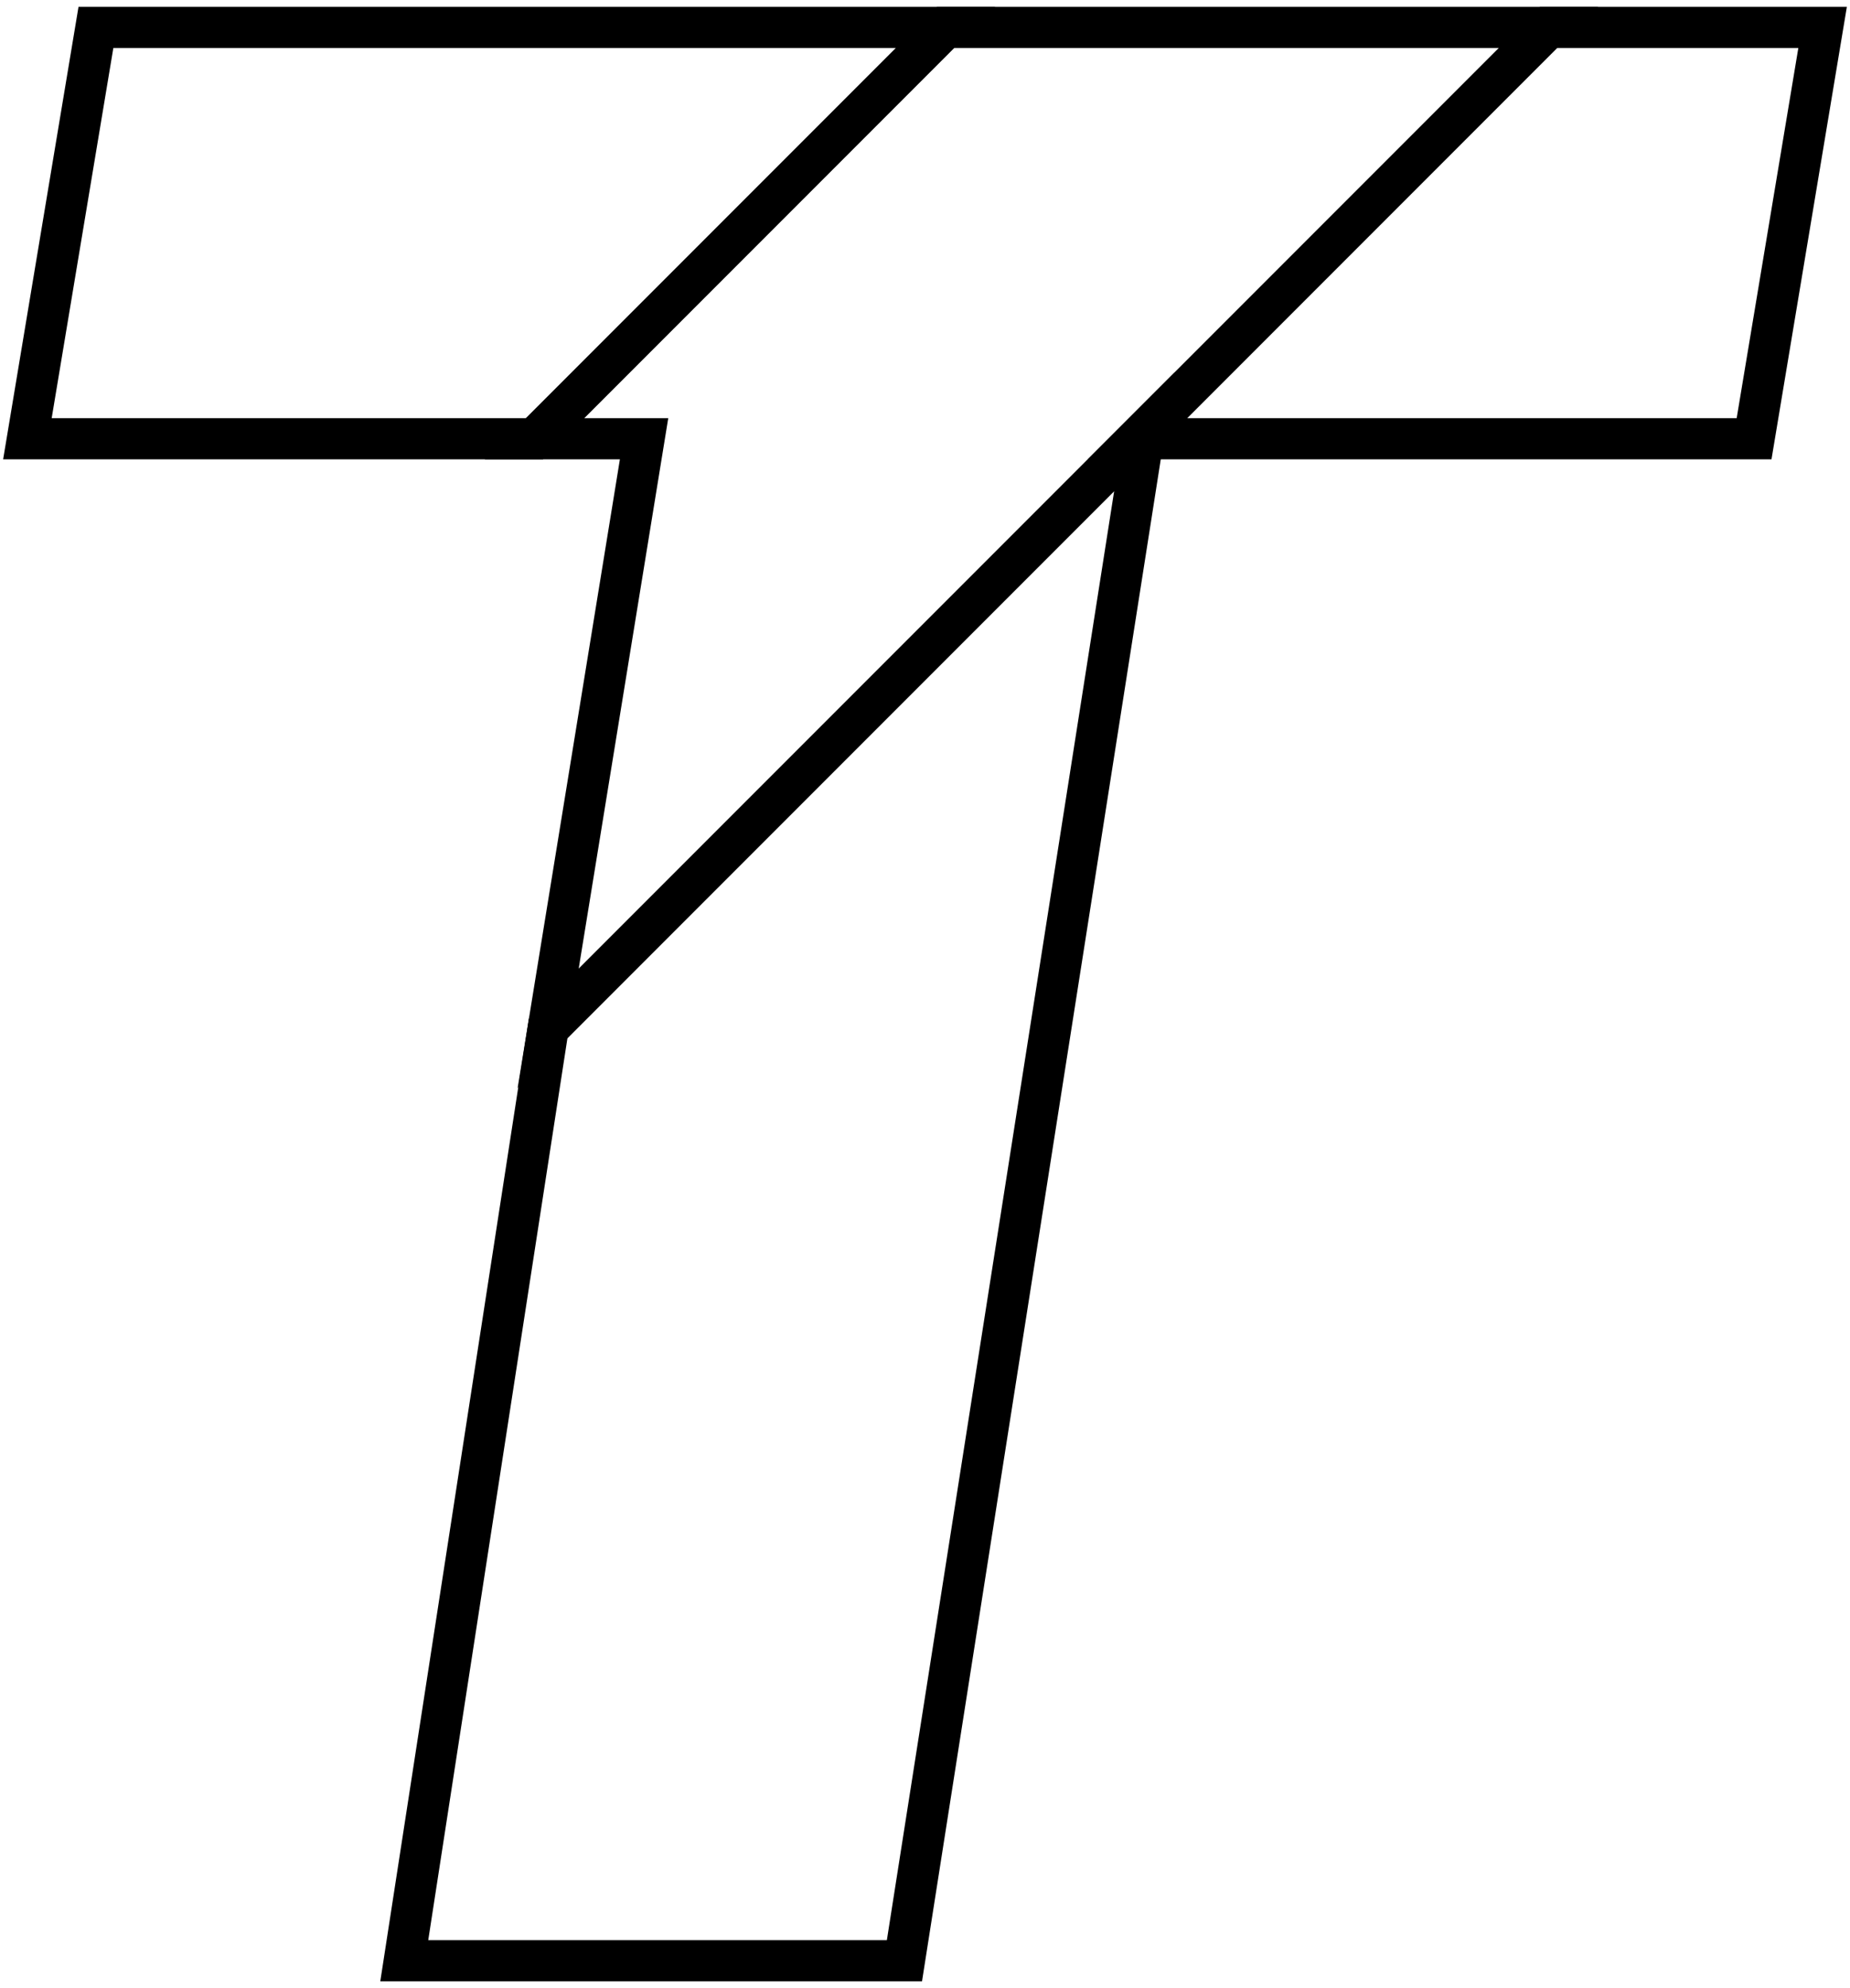 <svg width="135" height="145" viewBox="0 0 135 145" fill="none" xmlns="http://www.w3.org/2000/svg">
<path fill-rule="evenodd" clip-rule="evenodd" d="M5.729 0.5H72.621L39.621 33.5H0.229L5.729 0.5ZM8.271 3.5L3.771 30.5H38.379L65.379 3.5H8.271Z" fill="black"/>
<path fill-rule="evenodd" clip-rule="evenodd" d="M68.379 0.5H116.622L37.773 79.349L45.236 33.5H35.379L68.379 0.5ZM69.621 3.5L42.621 30.5H48.764L42.228 70.651L109.379 3.5H69.621Z" fill="black"/>
<path fill-rule="evenodd" clip-rule="evenodd" d="M112.379 0.5H134.771L129.271 33.5H79.379L112.379 0.5ZM113.622 3.5L86.621 30.5H126.73L131.23 3.5H113.622Z" fill="black"/>
<path fill-rule="evenodd" clip-rule="evenodd" d="M85.696 27.183L67.283 144.5H27.751L38.593 74.286L85.696 27.183ZM41.408 75.714L31.25 141.5H64.717L81.304 35.817L41.408 75.714Z" fill="black"/>
</svg>
